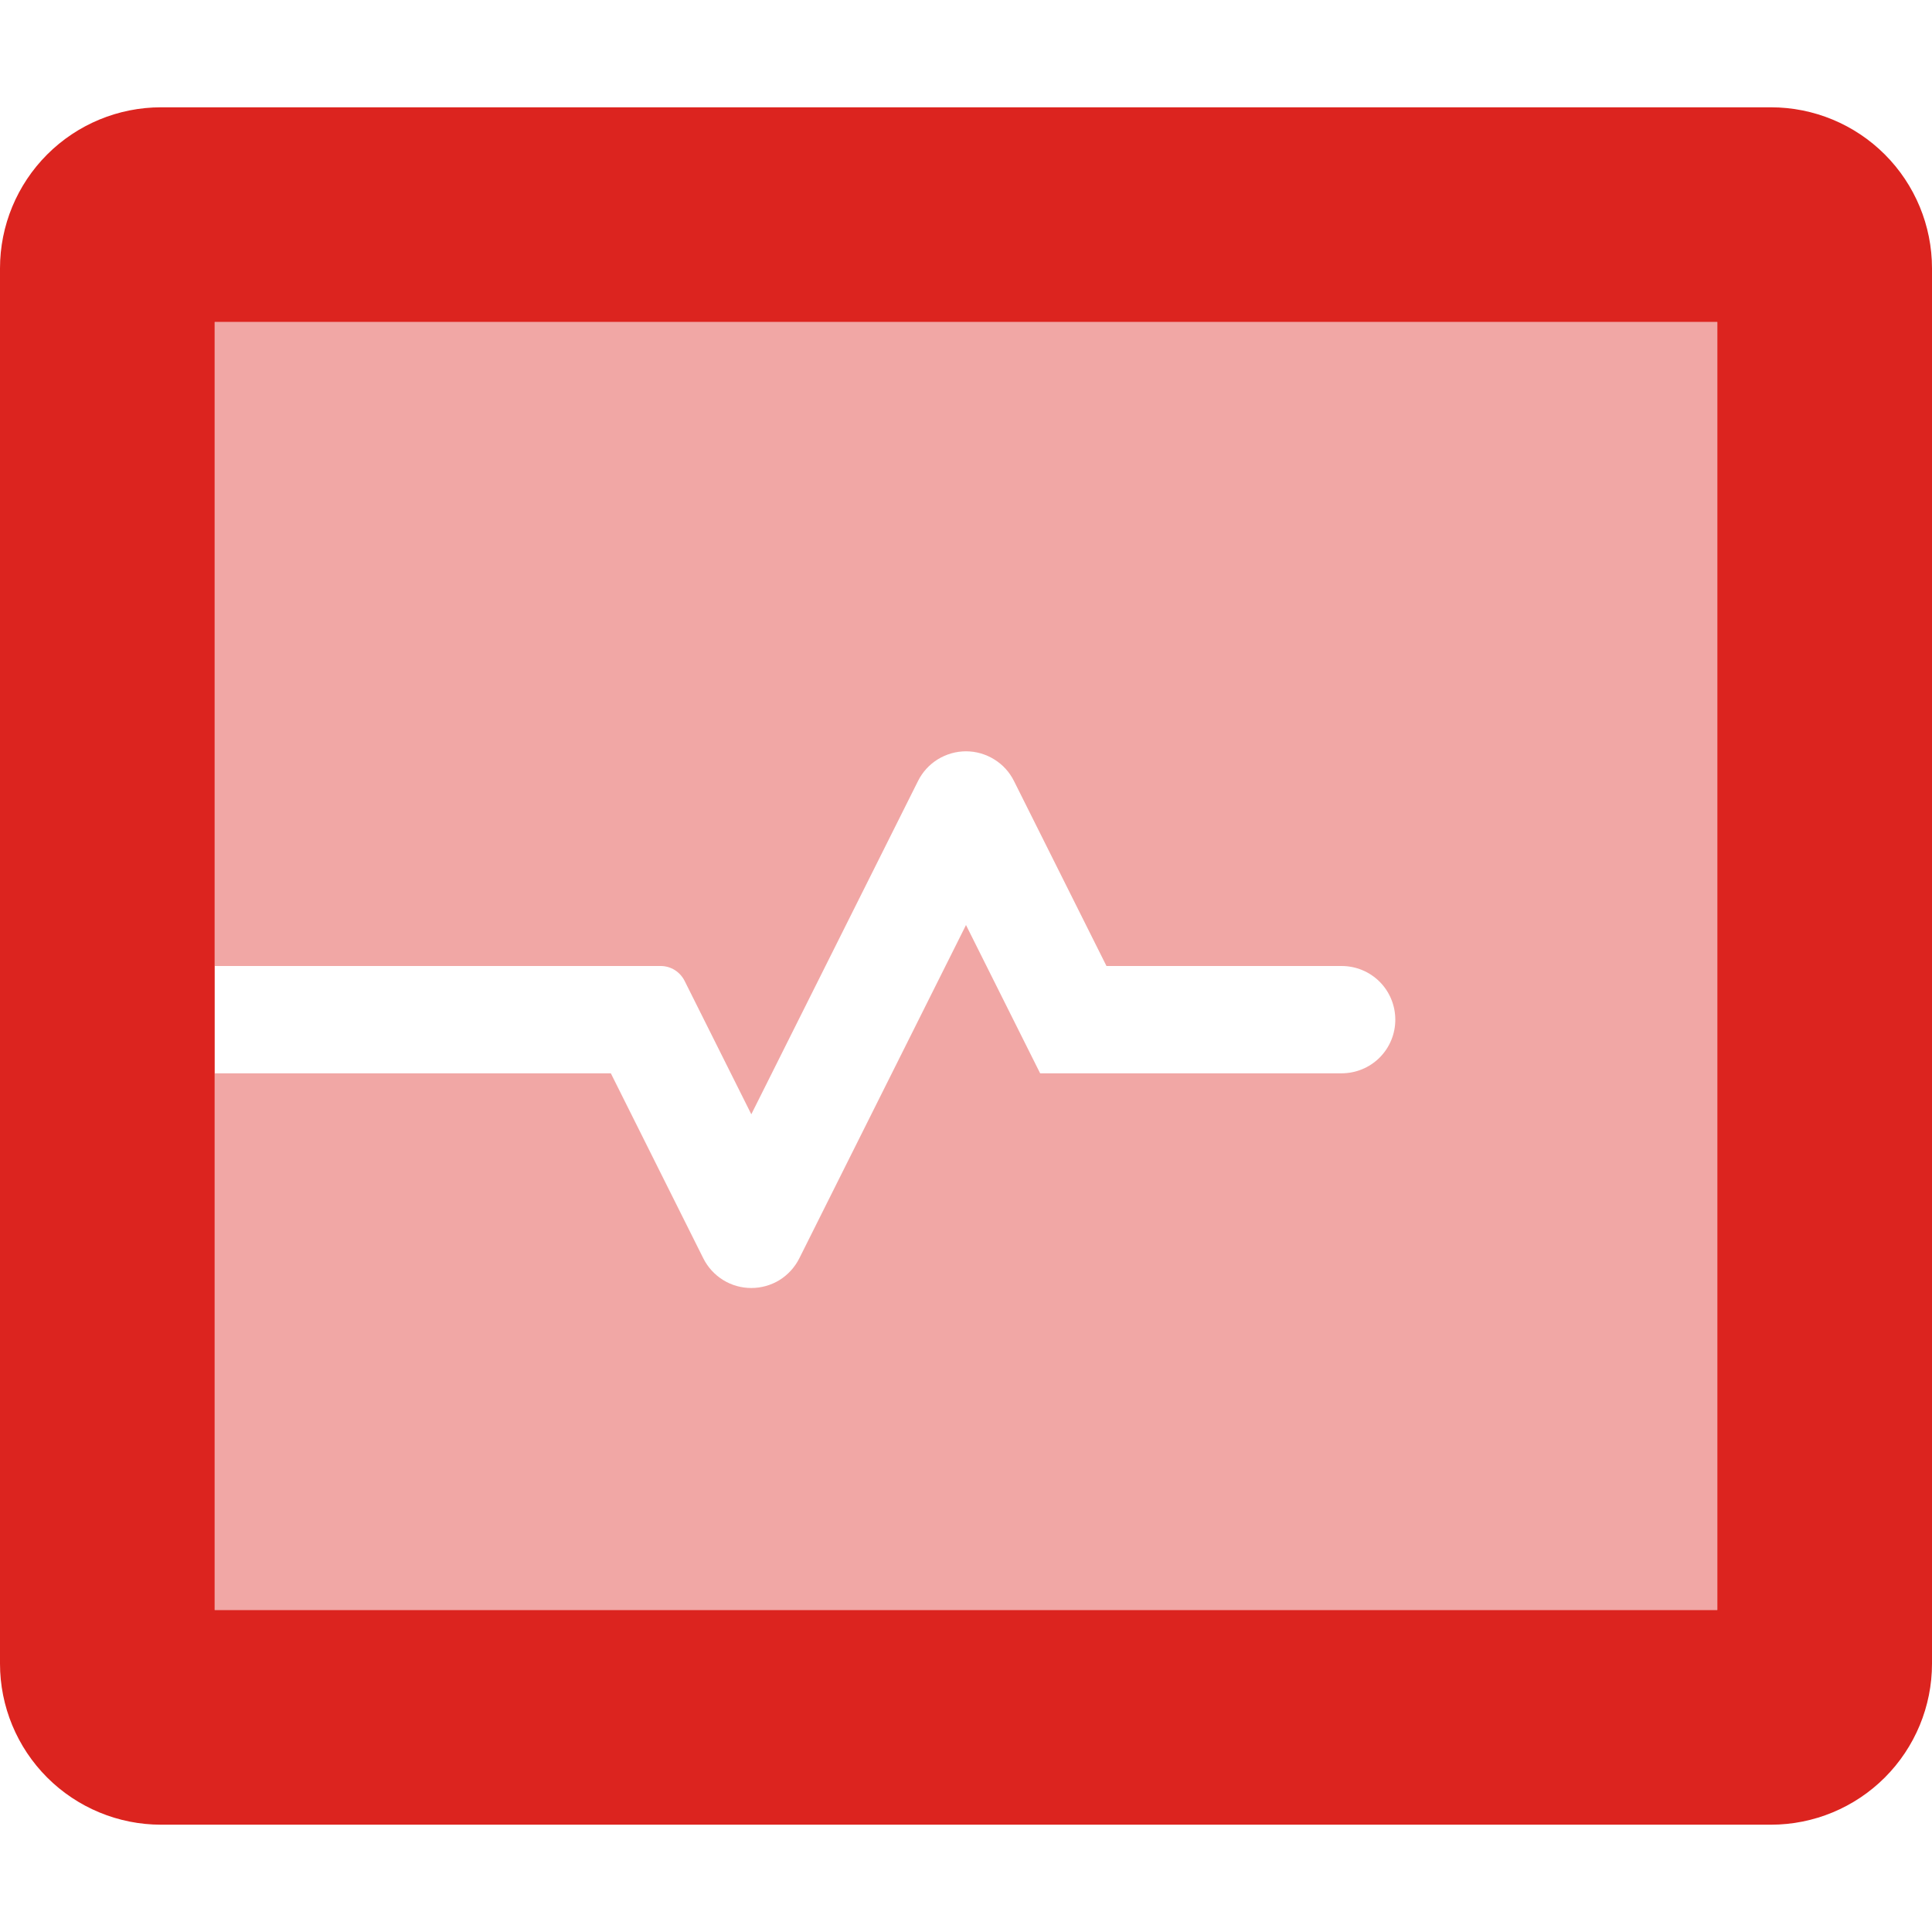 <svg width="24" height="24" viewBox="0 0 24 24" fill="none" xmlns="http://www.w3.org/2000/svg">
<path opacity="0.4" d="M21.333 4V20H2.667V13.333H7.588L8.737 15.632C8.792 15.742 8.877 15.835 8.983 15.901C9.088 15.966 9.209 16 9.333 16C9.457 16 9.578 15.966 9.684 15.901C9.789 15.835 9.874 15.742 9.929 15.632L12 11.491L12.921 13.333H16.666C16.843 13.333 17.013 13.263 17.138 13.138C17.263 13.013 17.333 12.844 17.333 12.667C17.333 12.49 17.263 12.32 17.138 12.195C17.013 12.07 16.843 12 16.666 12H13.745L12.596 9.702C12.541 9.591 12.456 9.498 12.35 9.433C12.245 9.368 12.124 9.333 12 9.333C11.876 9.333 11.755 9.368 11.649 9.433C11.544 9.498 11.459 9.591 11.404 9.702L9.333 13.842L8.504 12.184C8.476 12.129 8.434 12.083 8.382 12.05C8.33 12.018 8.27 12 8.208 12H2.667V4H21.333Z" fill="#DC241F"/>
<path d="M22 1.333H2C1.47 1.333 0.961 1.544 0.586 1.919C0.211 2.294 0 2.803 0 3.333L0 20.667C0 21.197 0.211 21.706 0.586 22.081C0.961 22.456 1.47 22.667 2 22.667H22C22.53 22.667 23.039 22.456 23.414 22.081C23.789 21.706 24 21.197 24 20.667V3.333C24 2.803 23.789 2.294 23.414 1.919C23.039 1.544 22.53 1.333 22 1.333V1.333ZM21.333 20H2.667V4H21.333V20Z" fill="#DC241F"/>
</svg>
